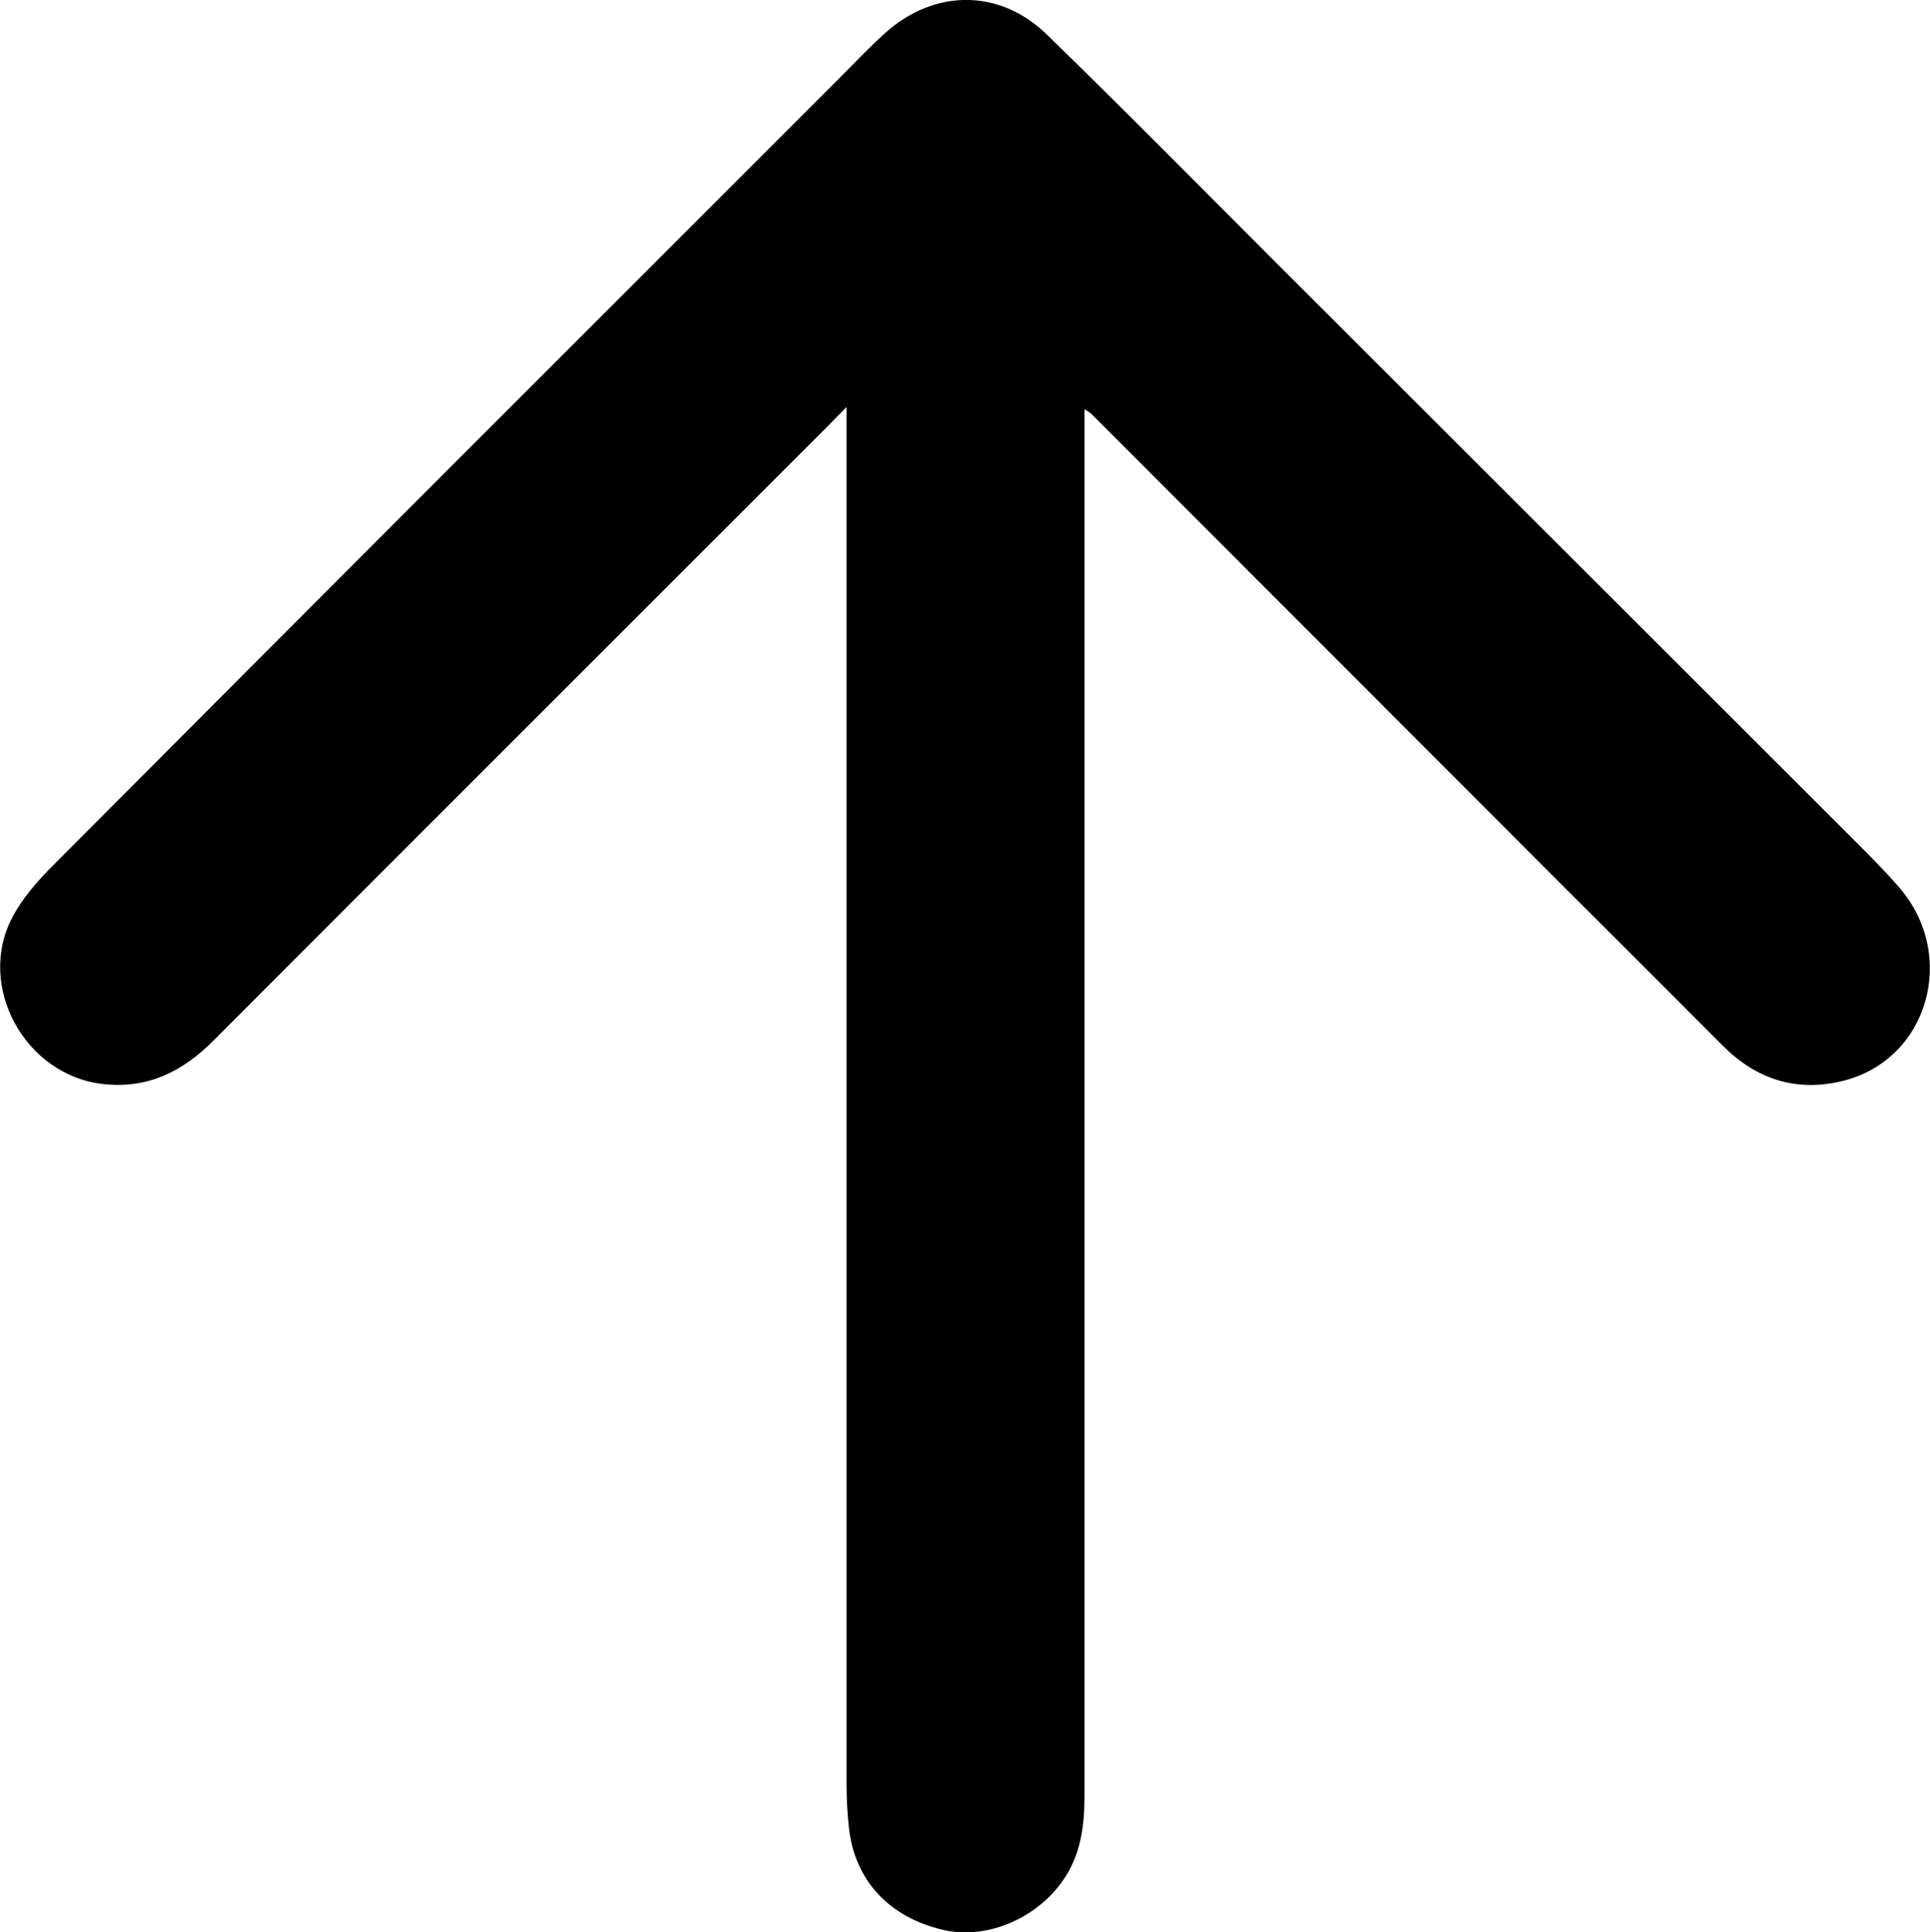 <?xml version="1.0" encoding="UTF-8"?>
<svg id="Layer_2" data-name="Layer 2" xmlns="http://www.w3.org/2000/svg" viewBox="0 0 148.92 149.12">
  <g id="Layer_1-2" data-name="Layer 1">
    <path d="m83.68,31.57c0,1.02,0,1.83,0,2.65,0,34.8,0,69.6,0,104.4,0,2.18-.25,4.29-1.46,6.2-2,3.15-6,4.91-9.43,4.12-4.19-.97-6.85-3.83-7.29-7.91-.12-1.11-.18-2.23-.18-3.35,0-33.64,0-67.27,0-100.91v-5.36c-.73.74-1.2,1.23-1.68,1.71-15.72,15.72-31.45,31.43-47.15,47.17-2.39,2.4-5.07,3.76-8.55,3.37-6-.67-9.81-7.56-6.97-12.9.78-1.47,1.94-2.79,3.13-3.98C24.27,46.52,44.48,26.32,64.69,6.11c1.2-1.2,2.37-2.45,3.63-3.58,3.8-3.39,8.81-3.41,12.45.13,5.98,5.81,11.83,11.75,17.72,17.64,14.85,14.83,29.69,29.66,44.53,44.49,1.2,1.2,2.41,2.41,3.52,3.69,4.55,5.25,2.24,13.29-4.31,14.93-3.6.9-6.7-.1-9.31-2.72-4.21-4.23-8.45-8.45-12.67-12.67-12.02-12.03-24.04-24.06-36.05-36.09-.08-.08-.2-.14-.53-.36Z"/>
  </g>
</svg>